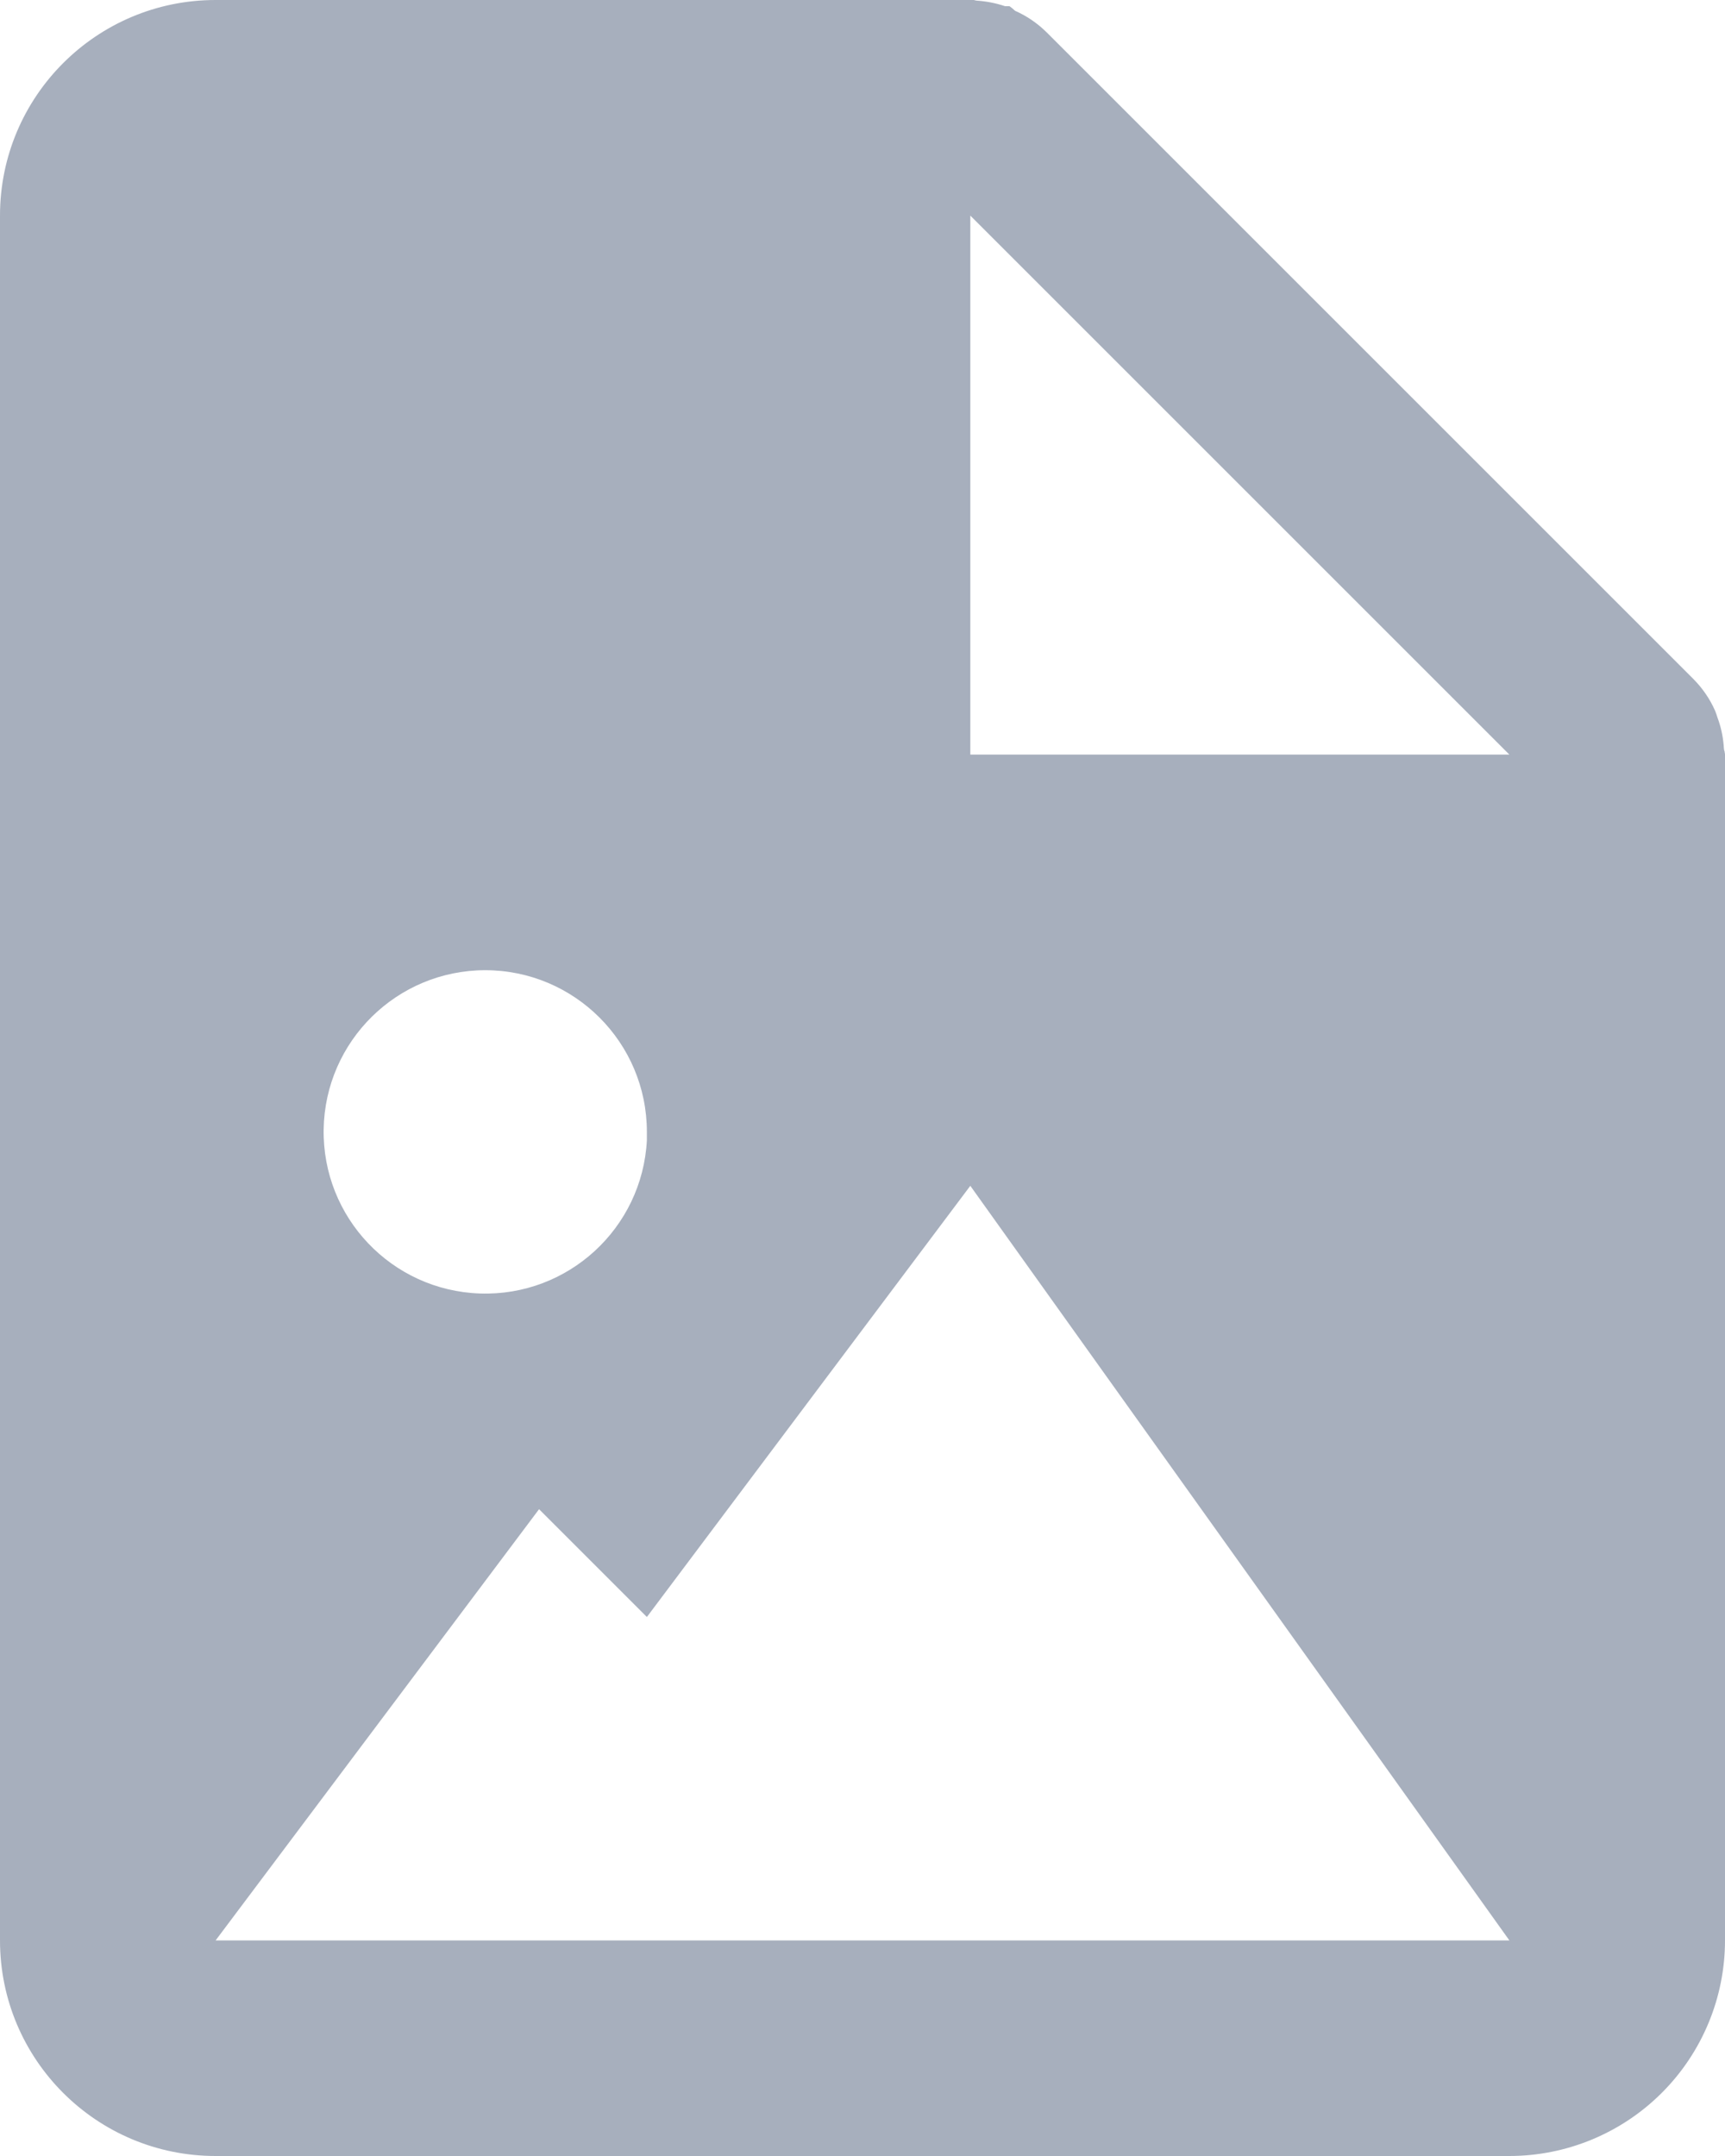 <svg width="16" height="20" viewBox="0 0 16 20" fill="none" xmlns="http://www.w3.org/2000/svg">
  <path d="M14 20H2C0.895 20 0 19.105 0 18V2C0 0.895 0.895 -0 2 -0H9C9.009 -0.001 9.018 -0.001 9.027 -0H9.033C9.042 0.003 9.052 0.005 9.062 0.006C9.15 0.012 9.237 0.029 9.321 0.057H9.336H9.351H9.363C9.381 0.07 9.399 0.084 9.415 0.1C9.524 0.148 9.623 0.216 9.708 0.3L15.708 6.3C15.792 6.385 15.86 6.484 15.908 6.593C15.917 6.615 15.924 6.636 15.931 6.659L15.941 6.687C15.969 6.77 15.985 6.857 15.99 6.945C15.991 6.955 15.993 6.965 15.997 6.974V6.98C15.999 6.986 16 6.993 16 7V18C16 18.53 15.789 19.039 15.414 19.414C15.039 19.789 14.53 20 14 20ZM5 14L2 18H14L9 11L6 15L5 14ZM4.5 9C3.682 9.001 3.016 9.657 3.002 10.475C2.989 11.293 3.633 11.971 4.451 11.999C5.268 12.027 5.957 11.395 6 10.578V10.868V10.5C6 9.671 5.328 9 4.5 9ZM9 2V7H14L9 2Z" fill="#A7AFBD"/>
</svg>
